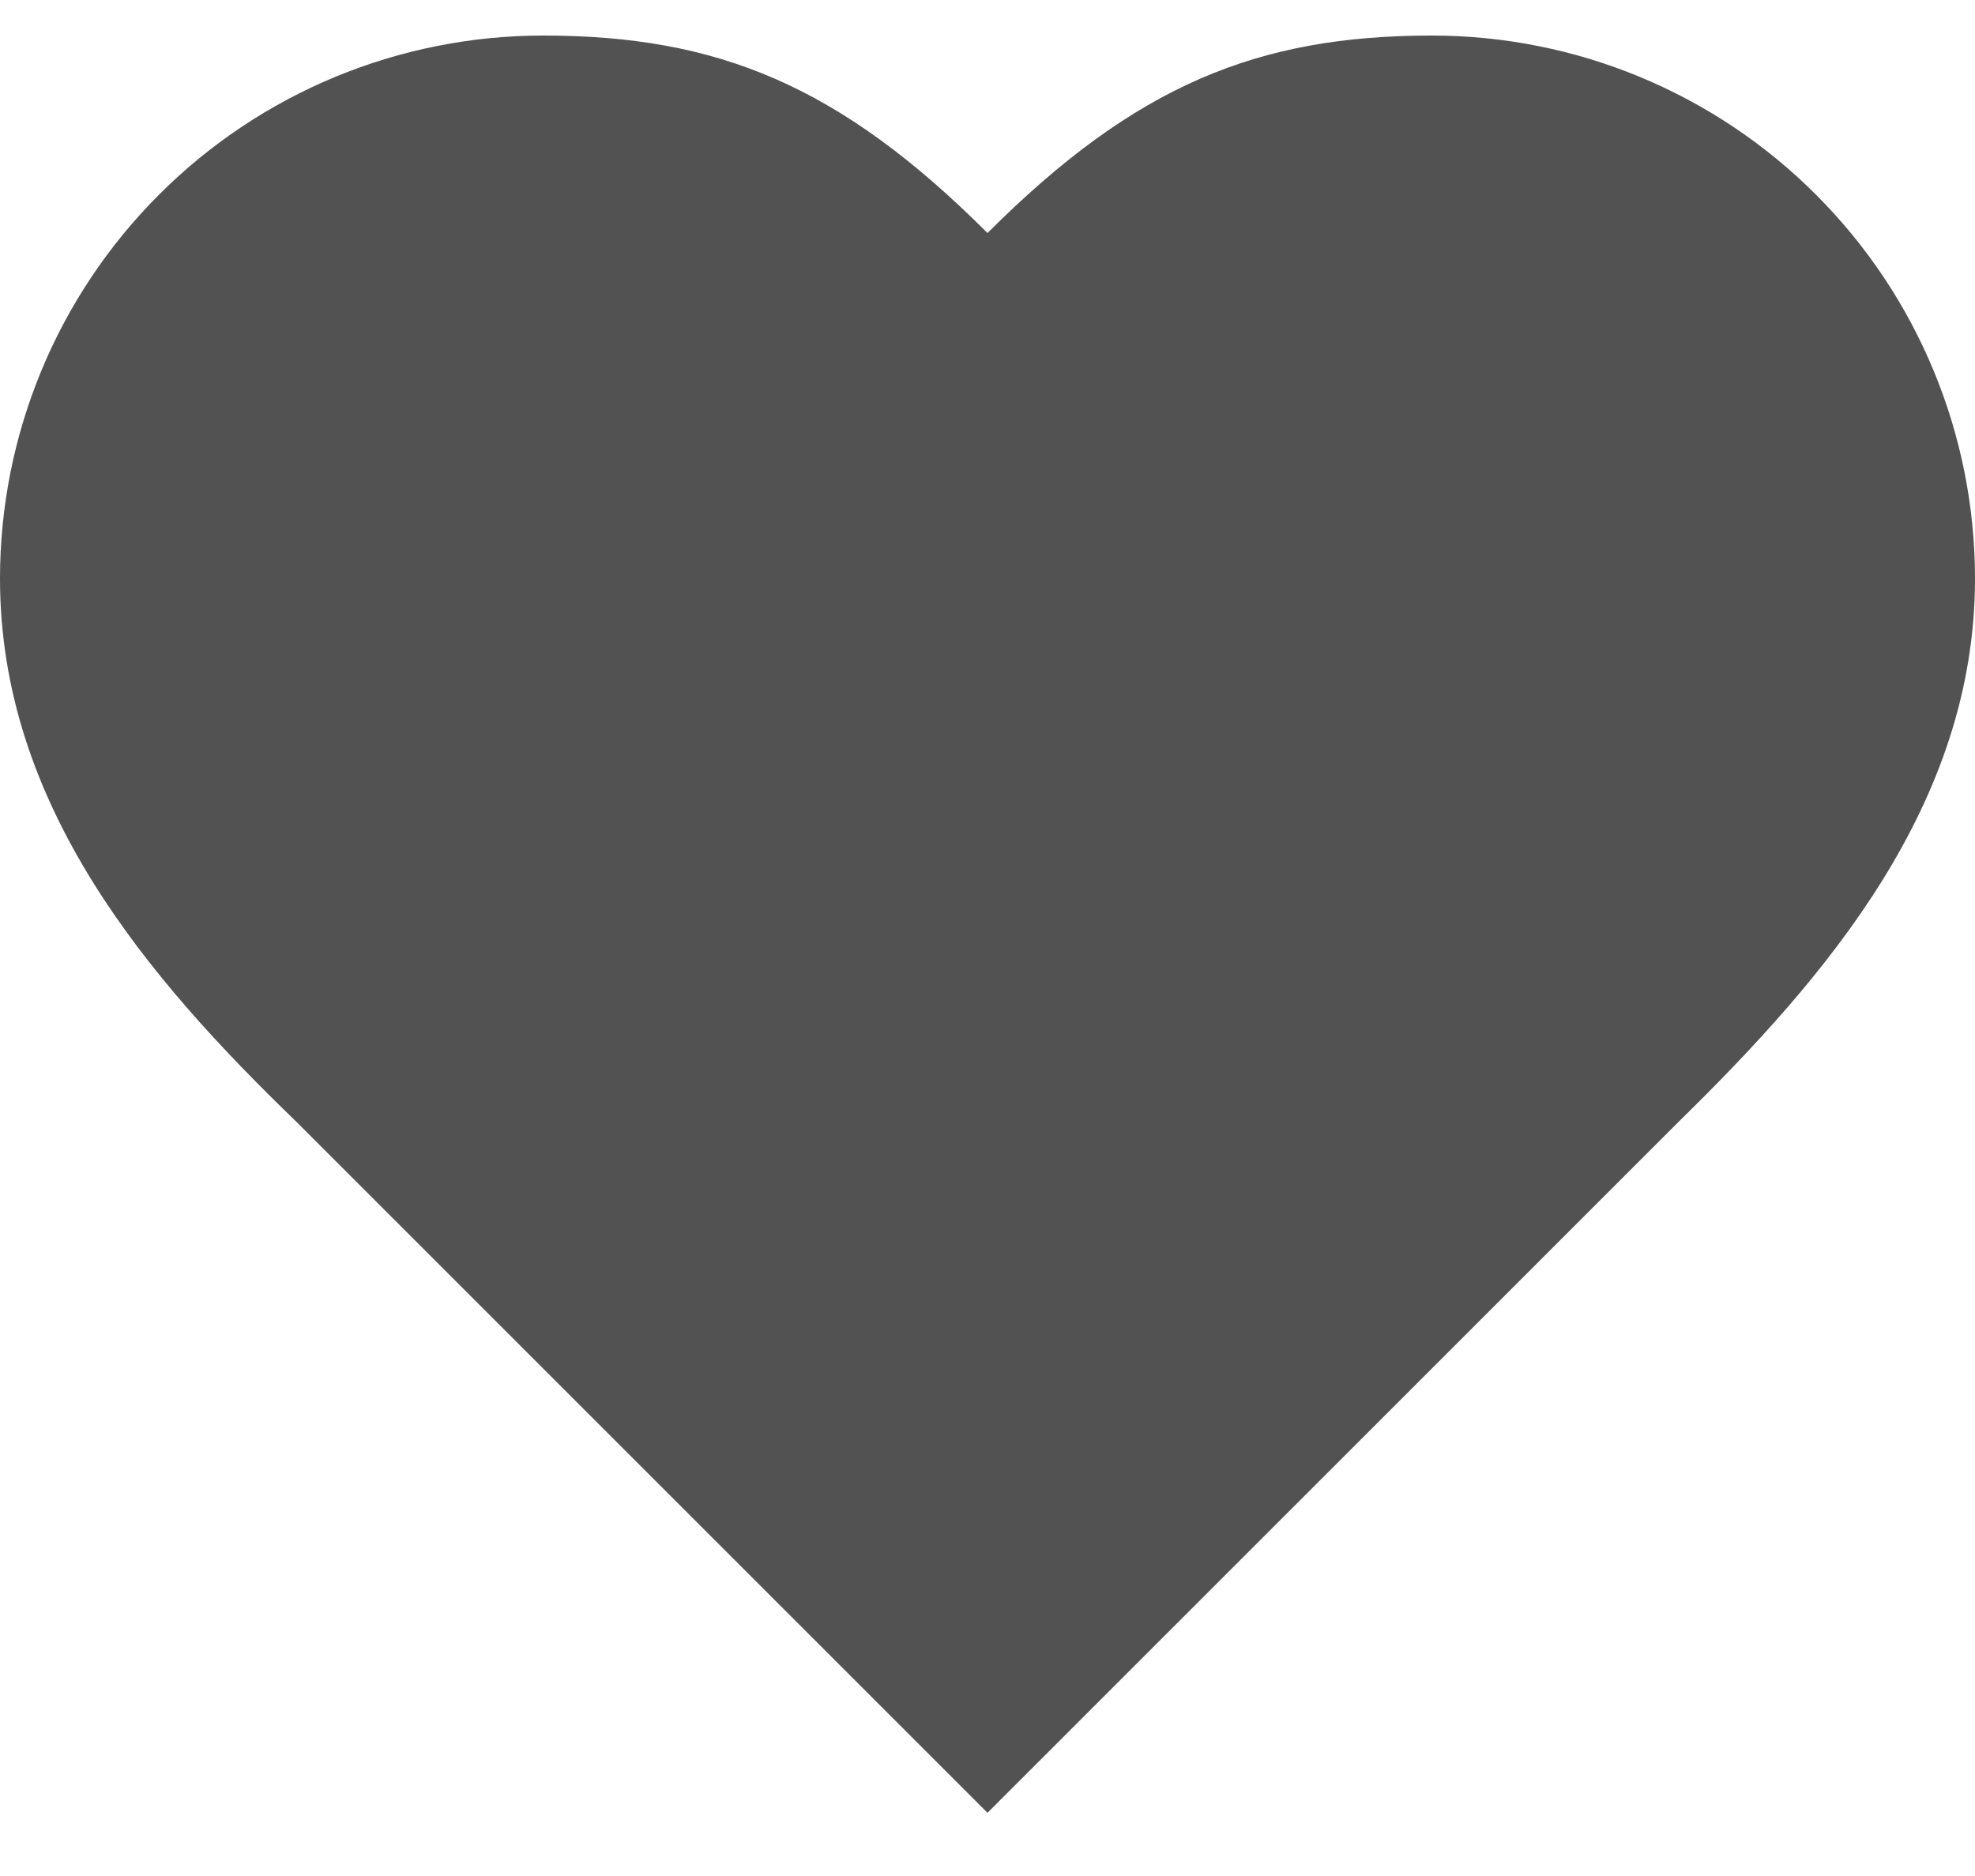 <svg width="20" height="19" viewBox="0 0 20 19" fill="none" xmlns="http://www.w3.org/2000/svg">
<path id="Vector" d="M17 11.36C18.49 9.9 20 8.15 20 5.86C20 4.401 19.421 3.002 18.389 1.971C17.358 0.939 15.959 0.36 14.5 0.36C12.74 0.36 11.5 0.86 10 2.36C8.5 0.86 7.26 0.36 5.5 0.36C4.041 0.36 2.642 0.939 1.611 1.971C0.579 3.002 0 4.401 0 5.86C0 8.16 1.5 9.91 3 11.36L10 18.36L17 11.36Z" fill="#525252"/>
</svg>
